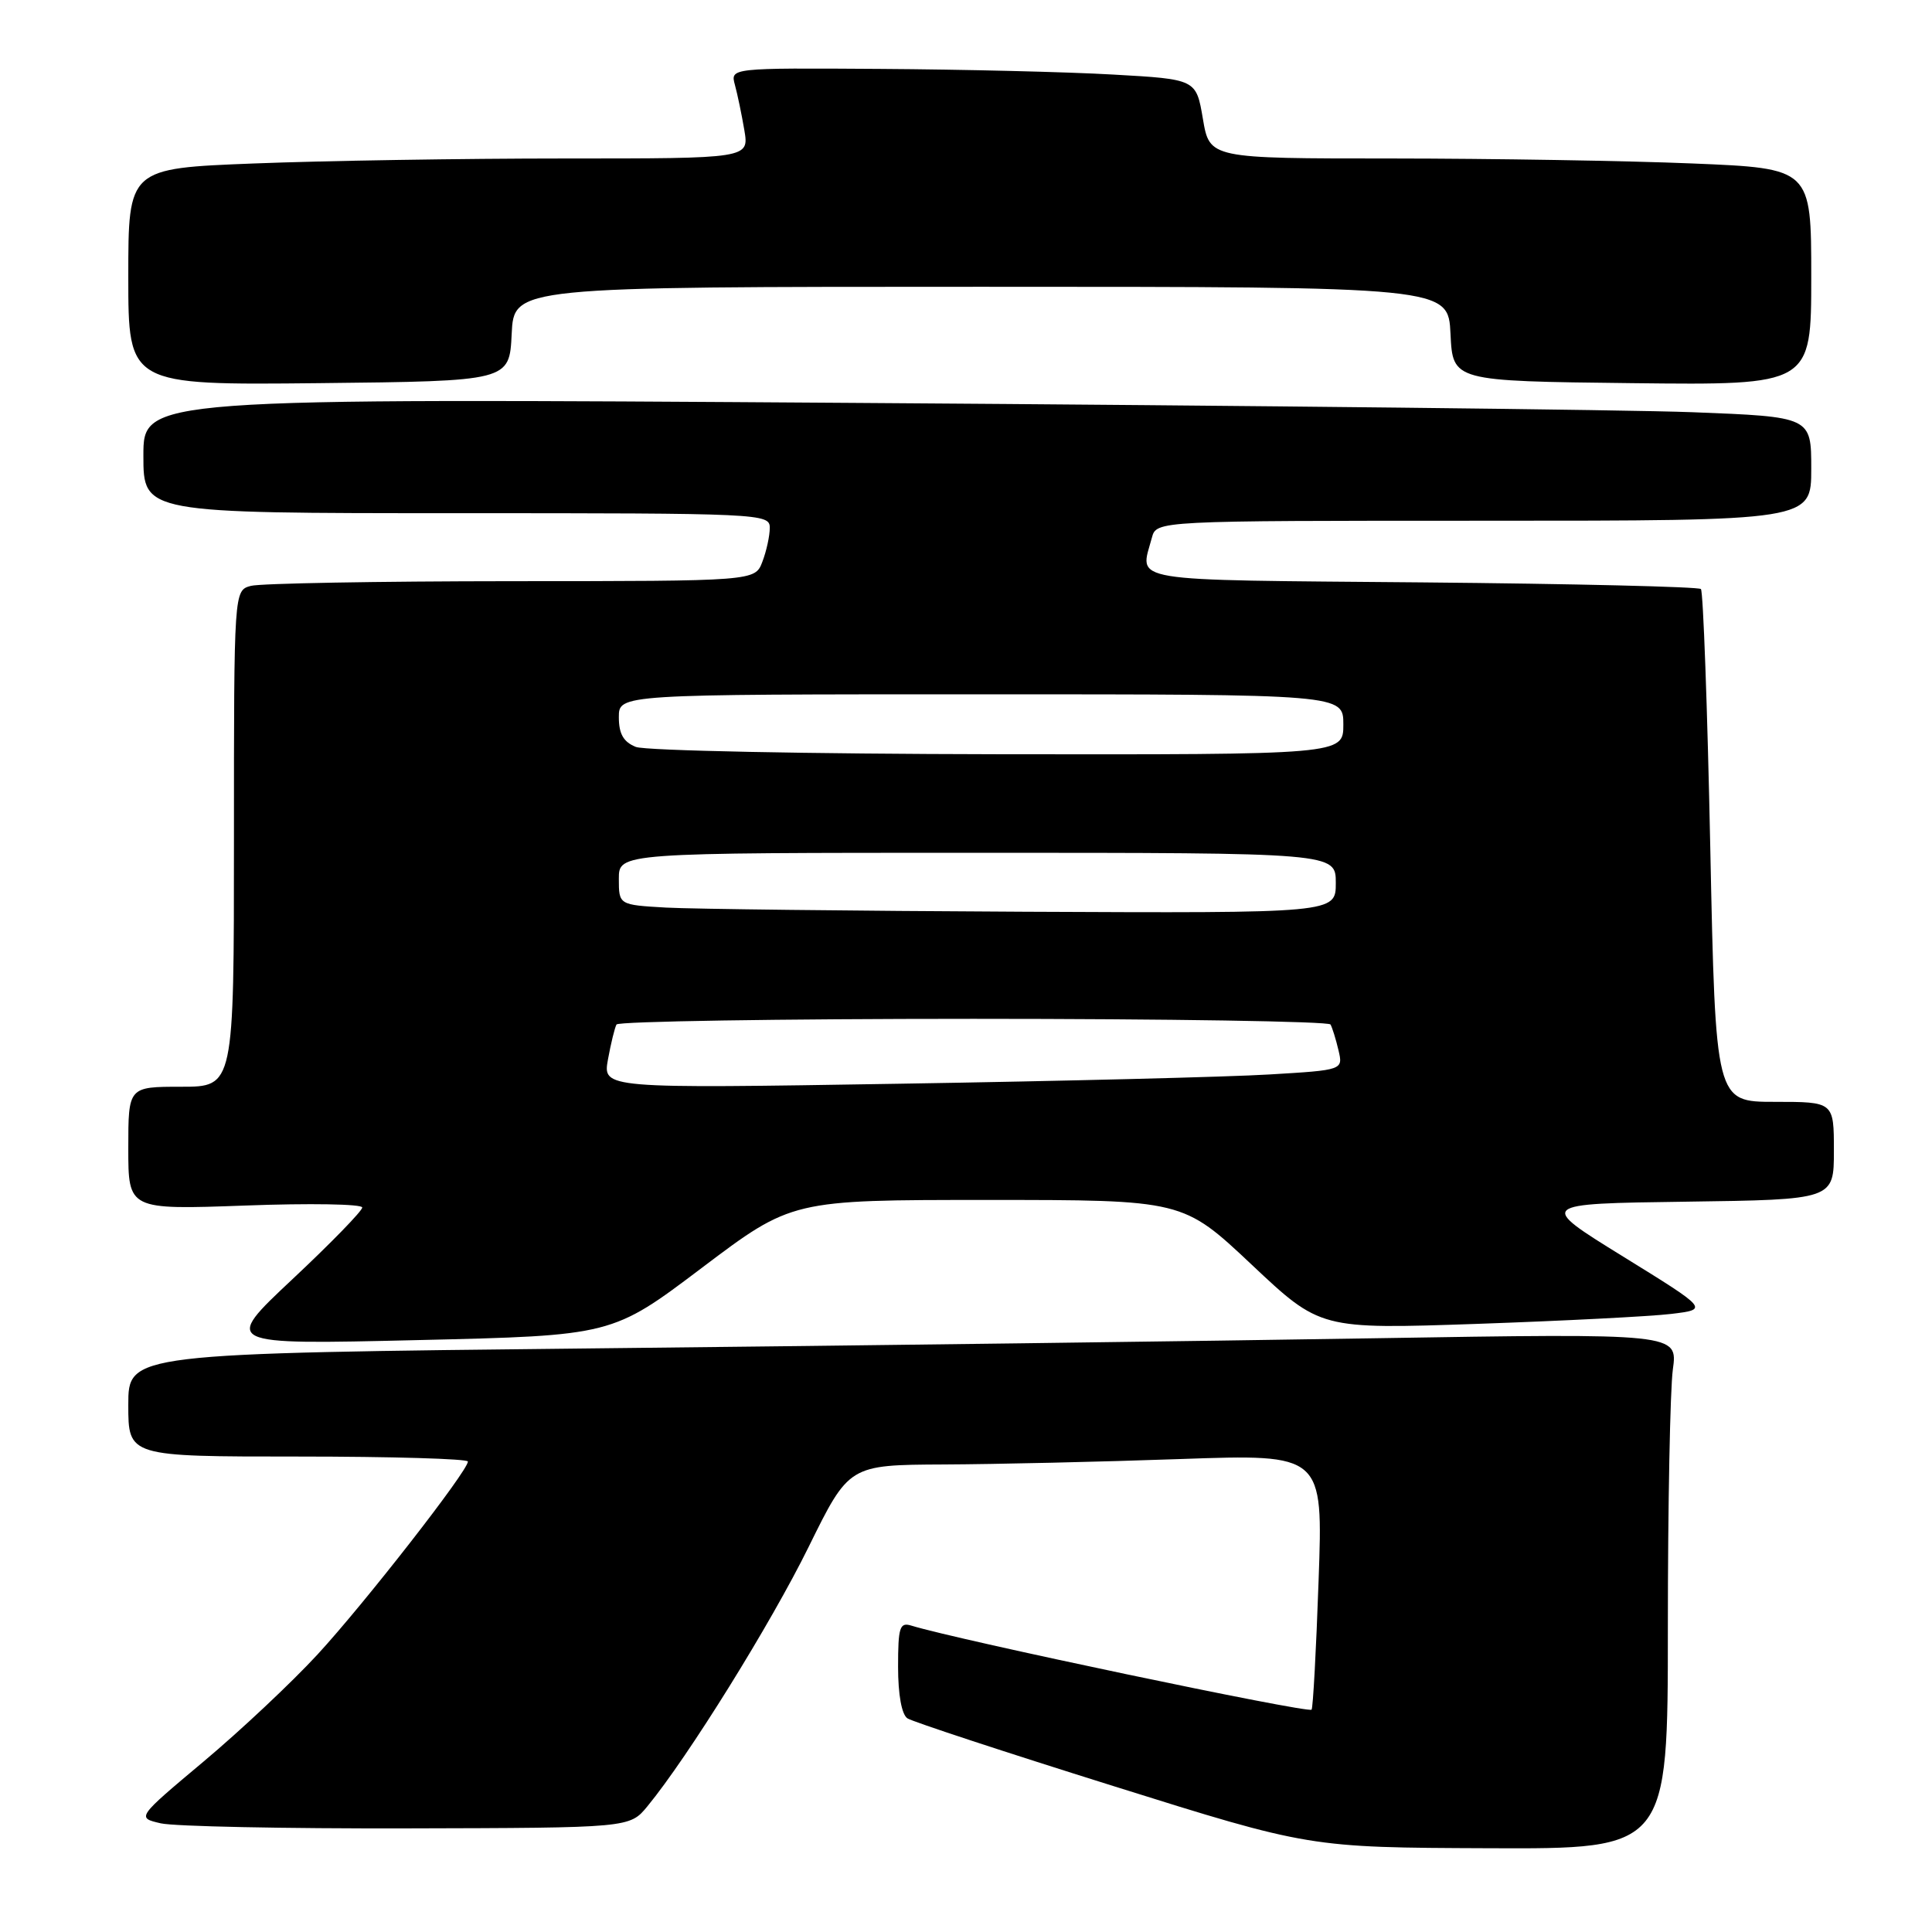 <?xml version="1.0" encoding="UTF-8" standalone="no"?>
<!DOCTYPE svg PUBLIC "-//W3C//DTD SVG 1.1//EN" "http://www.w3.org/Graphics/SVG/1.1/DTD/svg11.dtd" >
<svg xmlns="http://www.w3.org/2000/svg" xmlns:xlink="http://www.w3.org/1999/xlink" version="1.1" viewBox="0 0 256 256">
 <g >
 <path fill="currentColor"
d=" M 221.00 215.64 C 221.00 199.49 221.30 184.12 221.66 181.47 C 222.32 176.67 222.32 176.67 181.91 177.33 C 159.68 177.70 113.49 178.30 79.25 178.66 C 17.00 179.33 17.00 179.33 17.00 186.16 C 17.00 193.00 17.00 193.00 39.50 193.00 C 51.88 193.00 62.00 193.30 62.00 193.66 C 62.00 194.90 48.30 212.47 42.07 219.23 C 38.66 222.93 31.87 229.31 26.98 233.41 C 18.10 240.86 18.10 240.86 21.30 241.60 C 23.06 242.01 37.76 242.31 53.96 242.27 C 83.43 242.20 83.43 242.20 85.78 239.35 C 91.15 232.83 102.16 215.12 107.15 204.97 C 112.50 194.11 112.50 194.11 125.00 194.05 C 131.88 194.02 146.01 193.70 156.41 193.33 C 175.32 192.67 175.32 192.67 174.72 209.44 C 174.40 218.66 173.98 226.35 173.79 226.54 C 173.29 227.04 126.90 217.30 120.75 215.40 C 119.22 214.93 119.00 215.61 119.00 220.87 C 119.00 224.56 119.48 227.19 120.24 227.69 C 120.93 228.14 133.19 232.17 147.49 236.65 C 173.50 244.81 173.50 244.81 197.25 244.90 C 221.00 245.00 221.00 245.00 221.00 215.64 Z  M 93.02 167.98 C 104.92 159.00 104.92 159.00 130.83 159.00 C 156.74 159.00 156.74 159.00 165.84 167.56 C 174.94 176.13 174.94 176.13 195.72 175.42 C 207.15 175.02 218.73 174.43 221.45 174.10 C 226.40 173.50 226.40 173.50 215.07 166.50 C 203.74 159.50 203.74 159.50 223.37 159.23 C 243.00 158.96 243.00 158.96 243.00 152.48 C 243.00 146.00 243.00 146.00 235.16 146.00 C 227.32 146.00 227.32 146.00 226.62 112.30 C 226.24 93.76 225.68 78.35 225.38 78.05 C 225.08 77.75 208.45 77.35 188.42 77.17 C 148.62 76.82 151.03 77.22 152.63 71.25 C 153.23 69.00 153.23 69.00 196.62 69.00 C 240.00 69.00 240.00 69.00 240.00 62.11 C 240.00 55.23 240.00 55.23 224.25 54.62 C 215.59 54.29 165.86 53.74 113.75 53.39 C 19.00 52.75 19.00 52.75 19.00 60.38 C 19.00 68.00 19.00 68.00 60.50 68.00 C 100.87 68.00 102.00 68.05 102.00 69.93 C 102.00 71.00 101.56 73.02 101.02 74.43 C 100.05 77.00 100.05 77.00 67.77 77.01 C 50.02 77.02 34.49 77.30 33.25 77.63 C 31.00 78.23 31.00 78.23 31.00 111.12 C 31.00 144.00 31.00 144.00 24.00 144.00 C 17.00 144.00 17.00 144.00 17.00 152.15 C 17.00 160.30 17.00 160.30 32.50 159.74 C 41.03 159.42 48.00 159.54 48.00 160.00 C 48.00 160.45 43.84 164.73 38.75 169.50 C 29.50 178.18 29.50 178.18 55.31 177.57 C 81.12 176.97 81.12 176.97 93.02 167.98 Z  M 67.80 44.25 C 68.10 38.00 68.10 38.00 130.00 38.00 C 191.90 38.00 191.90 38.00 192.20 44.25 C 192.50 50.50 192.50 50.50 216.25 50.77 C 240.00 51.04 240.00 51.04 240.00 36.67 C 240.00 22.31 240.00 22.31 224.25 21.66 C 215.59 21.30 197.65 21.01 184.39 21.00 C 160.28 21.00 160.28 21.00 159.39 15.75 C 158.50 10.50 158.50 10.50 147.50 9.88 C 141.45 9.53 127.56 9.20 116.63 9.13 C 96.77 9.00 96.77 9.00 97.38 11.25 C 97.72 12.49 98.28 15.19 98.63 17.25 C 99.26 21.00 99.26 21.00 74.79 21.00 C 61.33 21.00 42.82 21.30 33.66 21.66 C 17.00 22.31 17.00 22.31 17.00 36.67 C 17.00 51.03 17.00 51.03 42.25 50.77 C 67.50 50.50 67.50 50.50 67.80 44.25 Z  M 80.56 140.37 C 80.95 138.24 81.46 136.16 81.69 135.75 C 81.93 135.34 103.21 135.00 129.00 135.00 C 154.79 135.00 176.07 135.34 176.30 135.75 C 176.53 136.16 177.01 137.69 177.35 139.14 C 177.98 141.79 177.98 141.79 168.24 142.37 C 162.88 142.70 140.81 143.25 119.18 143.60 C 79.86 144.24 79.86 144.24 80.56 140.37 Z  M 88.25 120.26 C 82.00 119.90 82.00 119.90 82.00 116.45 C 82.00 113.00 82.00 113.00 129.50 113.00 C 177.00 113.00 177.00 113.00 177.00 117.00 C 177.00 121.00 177.00 121.00 135.75 120.81 C 113.06 120.70 91.69 120.45 88.25 120.26 Z  M 84.25 98.97 C 82.61 98.31 82.00 97.24 82.00 95.03 C 82.00 92.00 82.00 92.00 130.00 92.00 C 178.00 92.00 178.00 92.00 178.00 96.00 C 178.00 100.00 178.00 100.00 132.25 99.94 C 107.09 99.90 85.49 99.47 84.25 98.97 Z "/>
</g>
</svg>